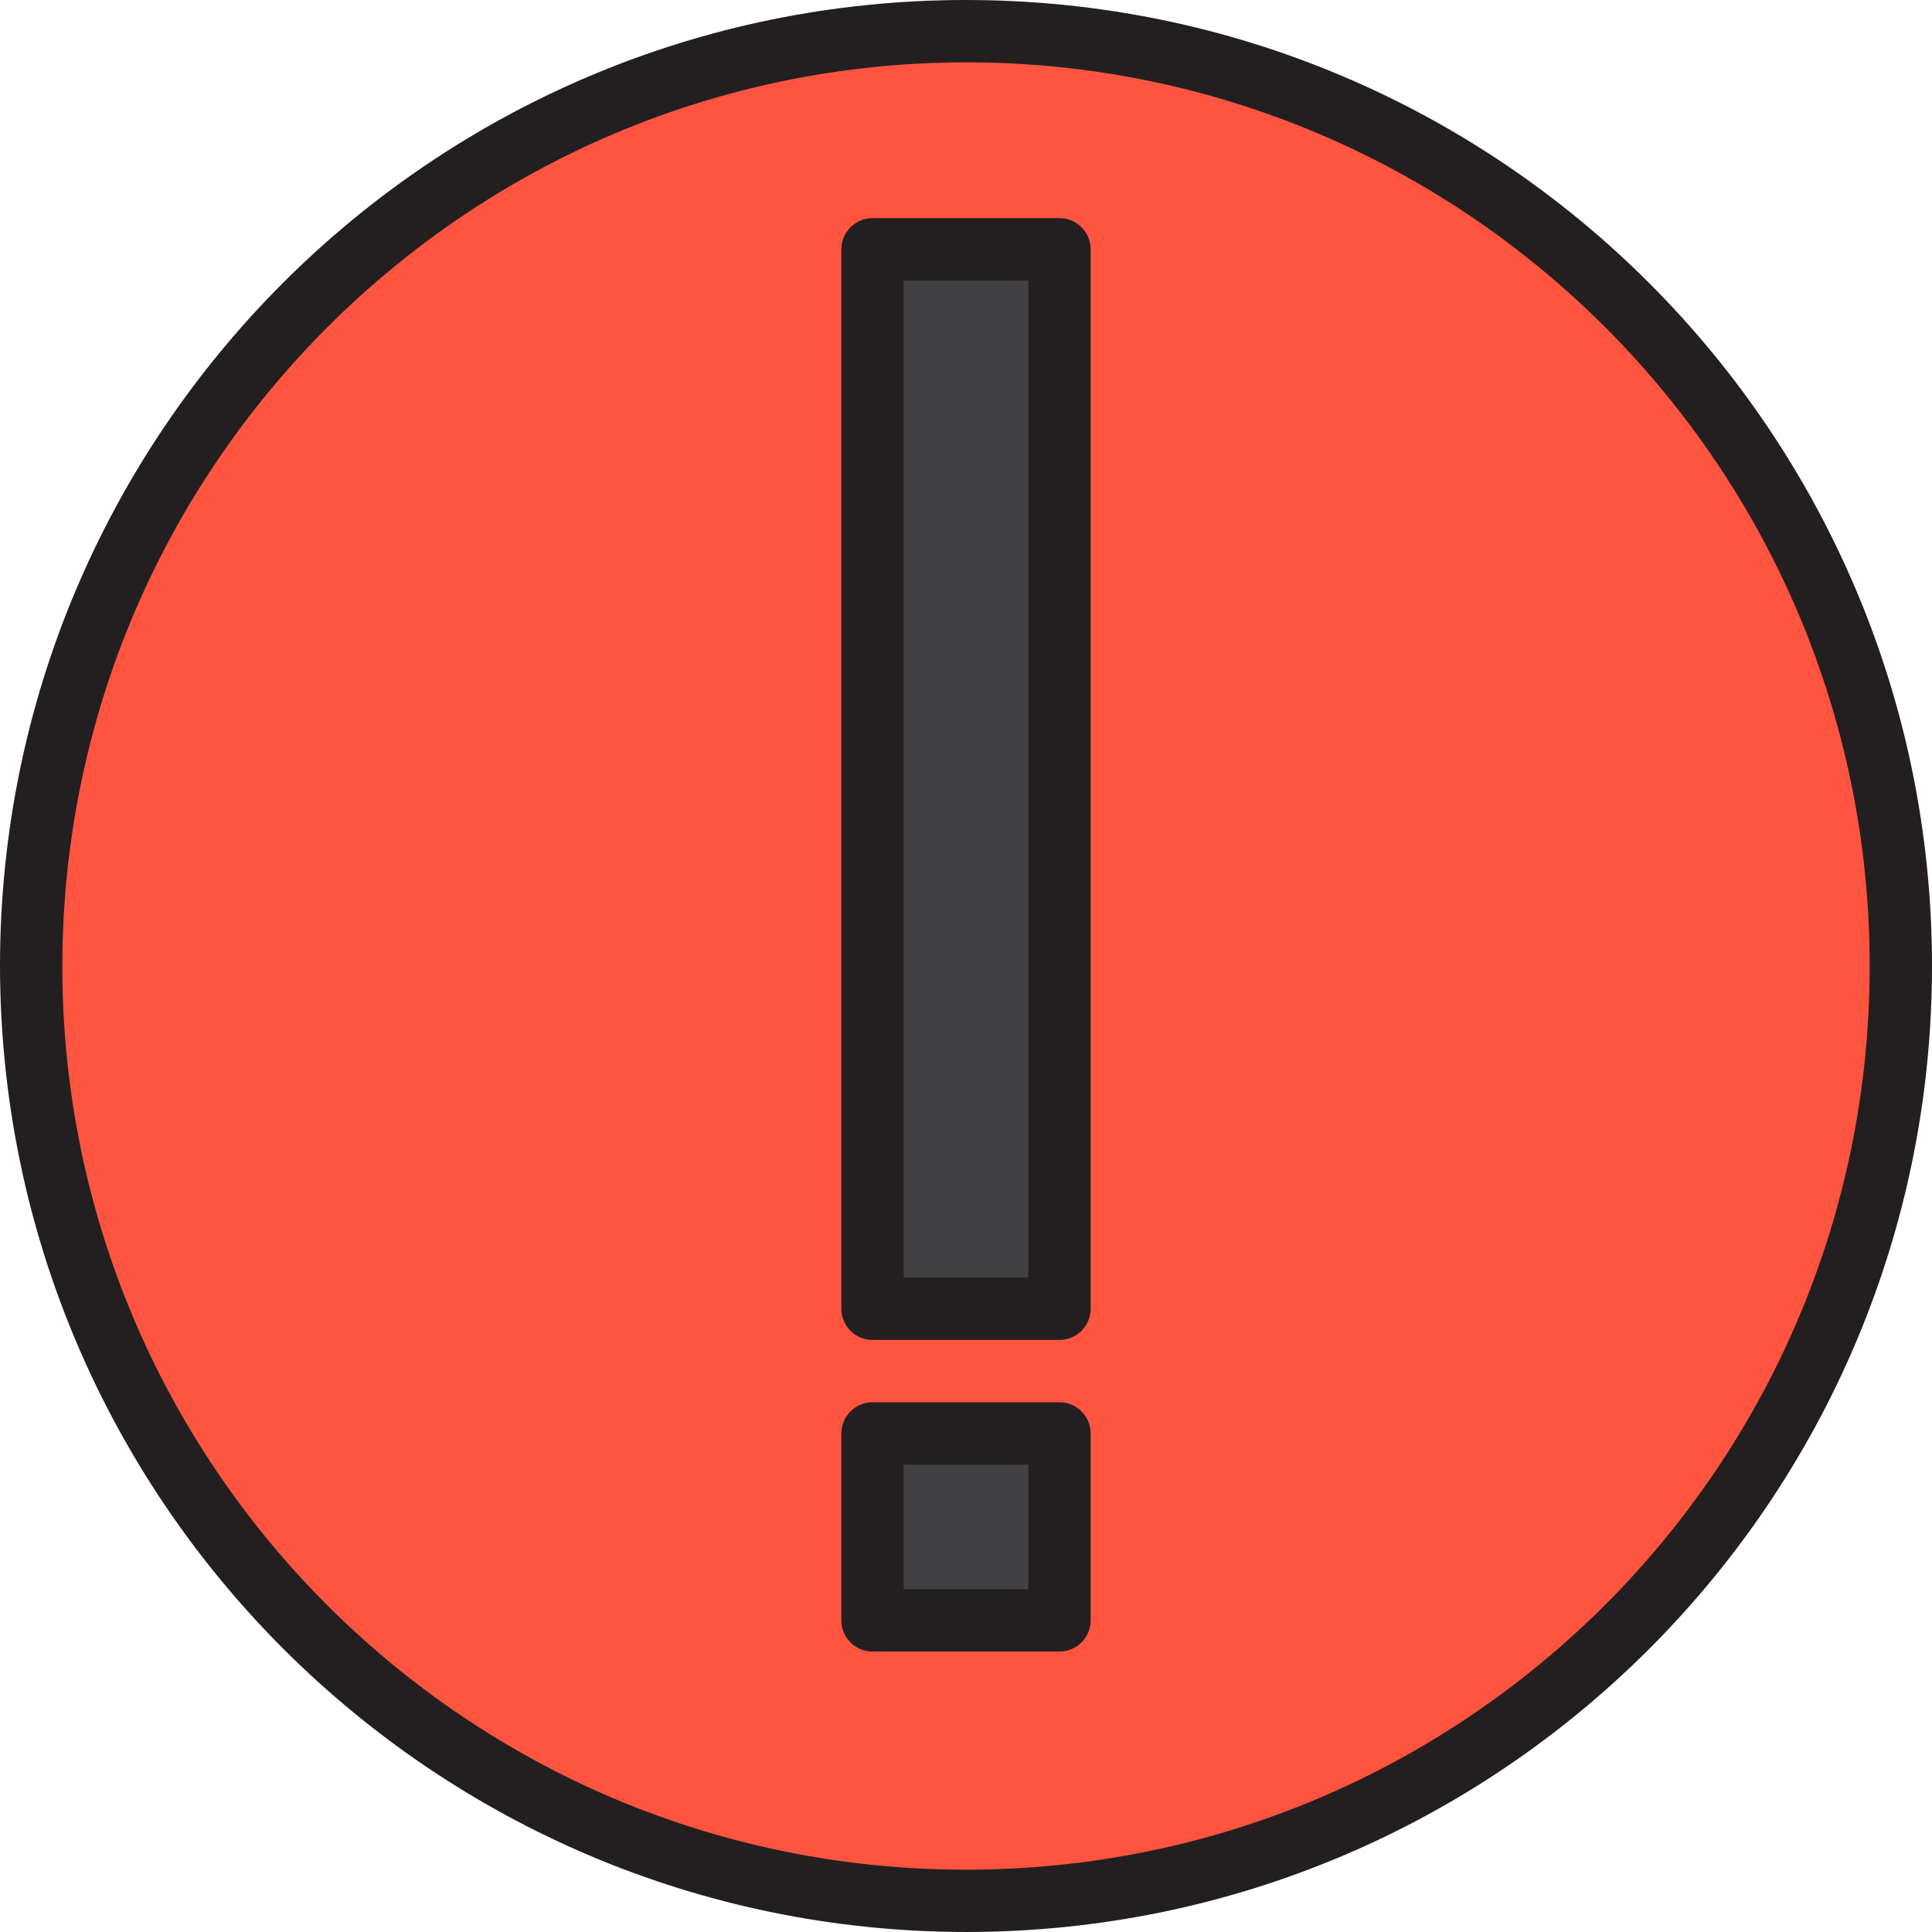 <svg height="496pt" viewBox="0 0 496 496" width="496pt" xmlns="http://www.w3.org/2000/svg">
<path fill="#FF5440" d="m248 8c-132.547 0-240 107.453-240 240s107.453 240 240 240 240-107.453 240-240-107.453-240-240-240zm24 408h-48v-48h48zm0-80h-48v-272h48zm0 0" />
<path fill="#414042" d="m224 64h48v272h-48zm0 0" />
<path fill="#414042" d="m224 368h48v48h-48zm0 0" />
<g fill="#231f20">
<path d="m248 496c136.965 0 248-111.035 248-248s-111.035-248-248-248-248 111.035-248 248c.156 136.902 111.098 247.844 248 248zm0-480c128.129 0 232 103.871 232 232s-103.871 232-232 232-232-103.871-232-232c.145-128.07 103.93-231.855 232-232zm0 0"/>
<path d="m224 344h48c4.418 0 8-3.582 8-8v-272c0-4.418-3.582-8-8-8h-48c-4.418 0-8 3.582-8 8v272c0 4.418 3.582 8 8 8zm8-272h32v256h-32zm0 0"/>
<path d="m224 424h48c4.418 0 8-3.582 8-8v-48c0-4.418-3.582-8-8-8h-48c-4.418 0-8 3.582-8 8v48c0 4.418 3.582 8 8 8zm8-48h32v32h-32zm0 0"/>
</g>
</svg>